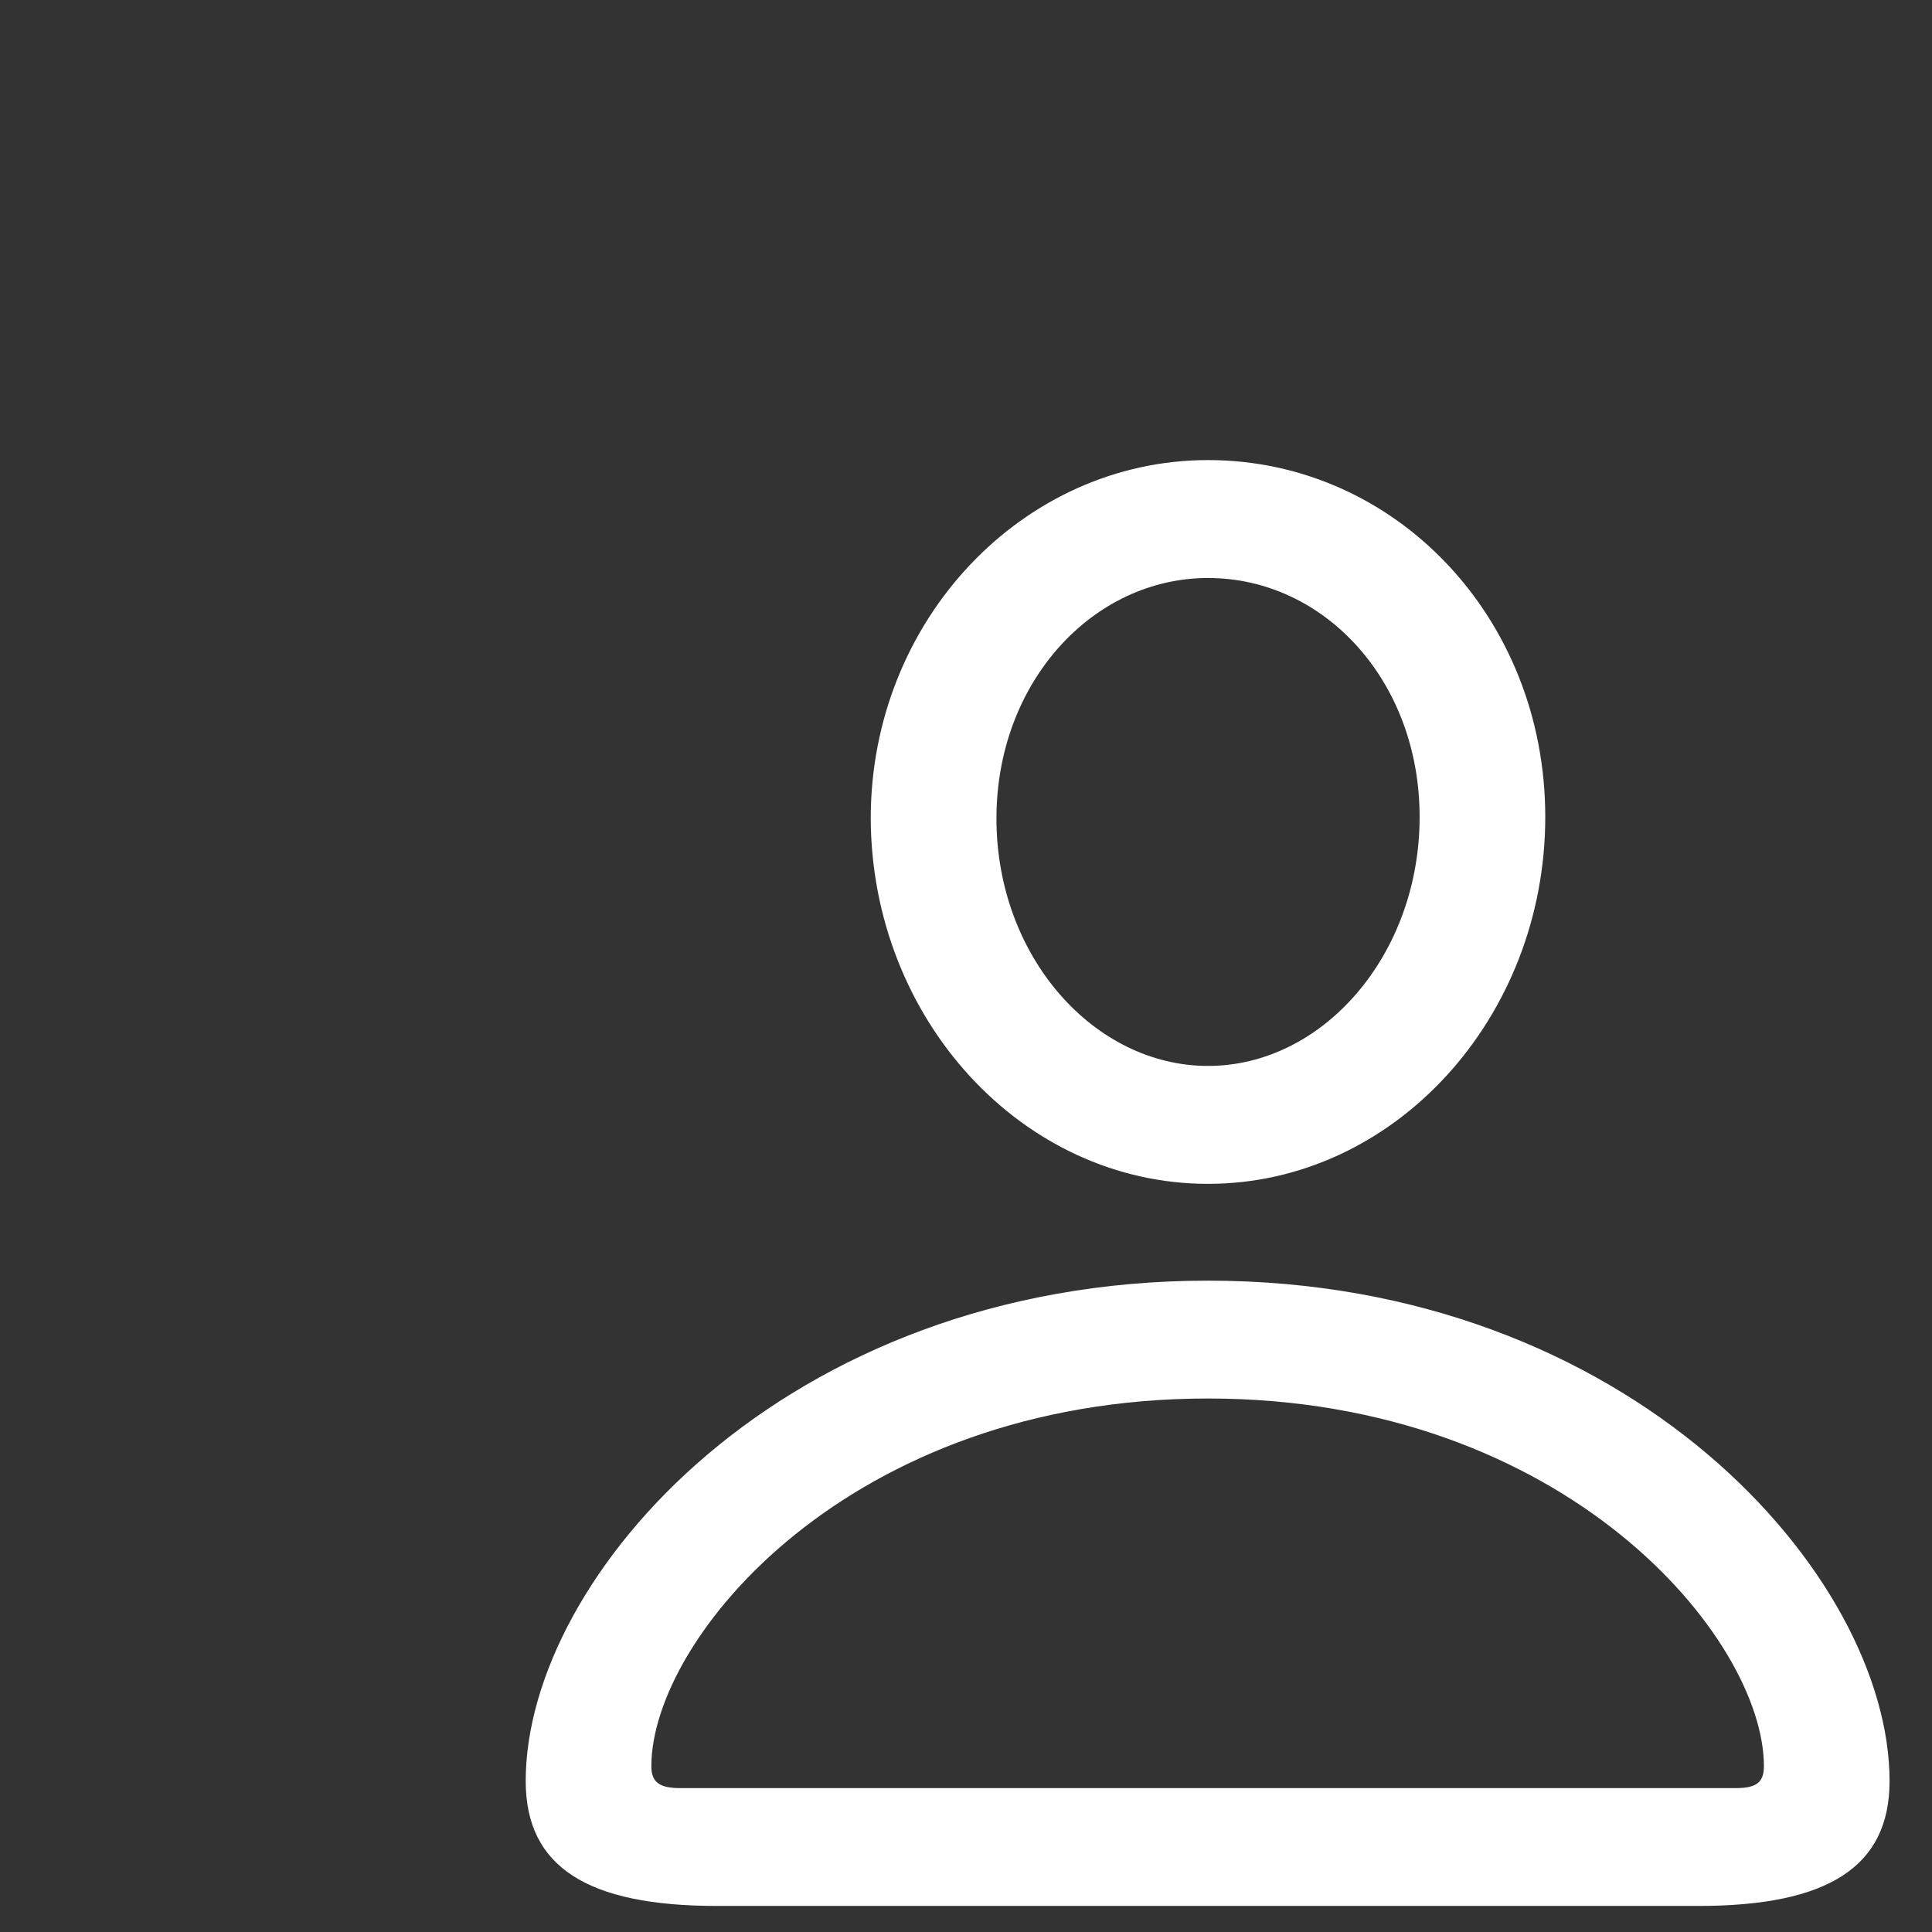 <svg width="29" height="29" viewBox="0 0 29 29" fill="none" xmlns="http://www.w3.org/2000/svg">
<rect x="0" y="0" width="29" height="29" fill="#333333" stroke="none"/>
<path d="M18.133 17.77C20.922 17.77 23.195 15.285 23.195 12.262C23.195 9.262 20.934 6.906 18.133 6.906C15.355 6.906 13.07 9.309 13.07 12.285C13.082 15.297 15.344 17.77 18.133 17.77ZM18.133 16C16.422 16 14.957 14.359 14.957 12.285C14.957 10.246 16.398 8.676 18.133 8.676C19.879 8.676 21.309 10.223 21.309 12.262C21.309 14.336 19.855 16 18.133 16ZM10.762 28.609H25.492C27.438 28.609 28.363 28.023 28.363 26.734C28.363 23.664 24.484 19.223 18.133 19.223C11.77 19.223 7.891 23.664 7.891 26.734C7.891 28.023 8.816 28.609 10.762 28.609ZM10.211 26.84C9.906 26.84 9.777 26.758 9.777 26.512C9.777 24.59 12.754 20.992 18.133 20.992C23.5 20.992 26.477 24.59 26.477 26.512C26.477 26.758 26.359 26.84 26.055 26.84H10.211Z" fill="white"/>
</svg>
